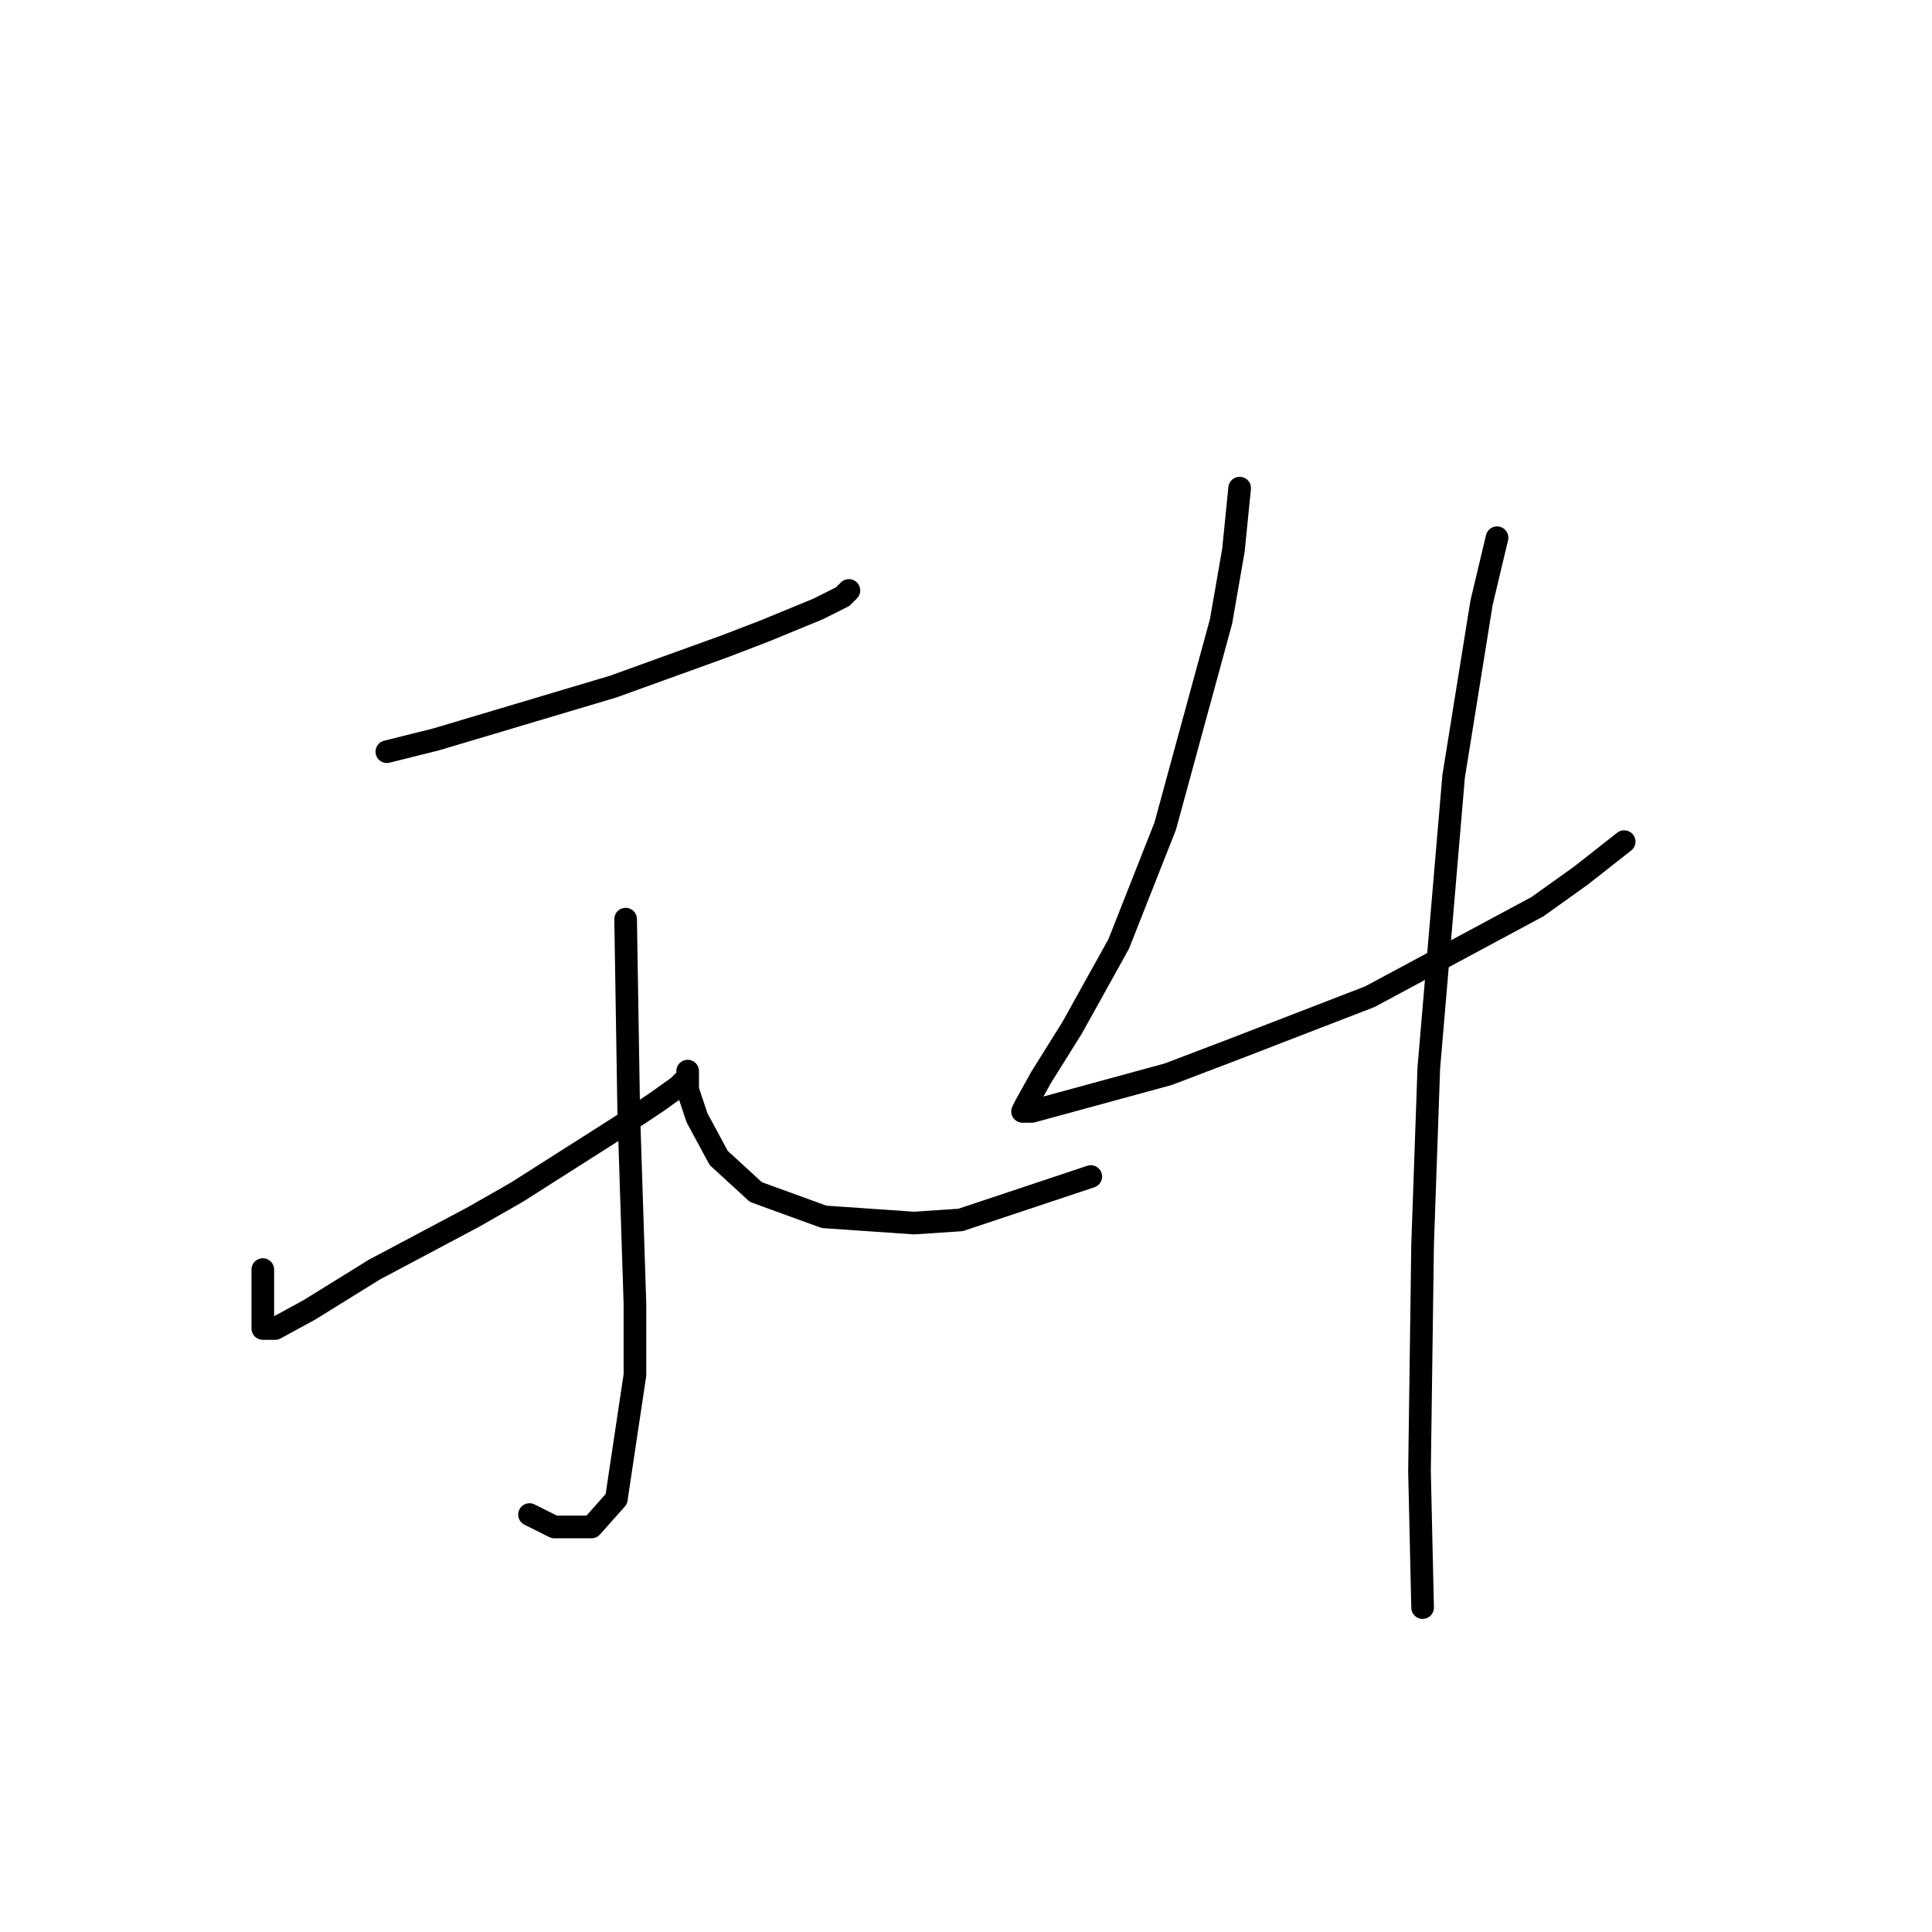 <?xml version="1.0" standalone="no"?>
    <svg width="256" height="256" xmlns="http://www.w3.org/2000/svg" version="1.1">
    <polyline stroke="black" stroke-width="3" stroke-linecap="round" fill="transparent" stroke-linejoin="round" points="51.26 99.604 57.834 97.96 81.256 90.975 96.048 85.633 101.39 83.578 108.376 80.702 111.663 79.058 112.485 78.237 112.485 78.237 " />
        <polyline stroke="black" stroke-width="3" stroke-linecap="round" fill="transparent" stroke-linejoin="round" points="82.899 121.793 83.31 147.269 84.132 172.745 84.132 182.196 81.667 198.632 78.379 202.33 73.449 202.33 70.161 200.687 70.161 200.687 " />
        <polyline stroke="black" stroke-width="3" stroke-linecap="round" fill="transparent" stroke-linejoin="round" points="34.823 168.225 34.823 170.69 34.823 173.156 34.823 174.799 34.823 176.032 36.467 176.032 40.987 173.567 49.616 168.225 62.765 161.24 68.518 157.952 82.078 149.323 87.008 146.036 89.885 143.982 91.118 142.749 91.118 141.927 91.118 142.338 91.118 144.392 92.35 148.091 95.227 153.432 100.157 157.952 109.197 161.24 121.114 162.061 127.277 161.65 144.535 155.898 144.535 155.898 " />
        <polyline stroke="black" stroke-width="3" stroke-linecap="round" fill="transparent" stroke-linejoin="round" points="164.259 64.677 163.437 72.895 161.793 82.346 154.397 109.465 148.233 125.08 142.07 136.174 137.961 142.749 135.906 146.447 135.495 147.269 136.728 147.269 154.808 142.338 163.437 139.051 181.517 132.065 203.706 120.149 209.458 116.04 215.211 111.52 215.211 111.52 " />
        <polyline stroke="black" stroke-width="3" stroke-linecap="round" fill="transparent" stroke-linejoin="round" points="198.364 71.251 196.31 79.88 192.611 102.891 189.324 141.516 188.502 164.938 188.091 194.934 188.502 213.014 188.502 213.014 " />
        </svg>